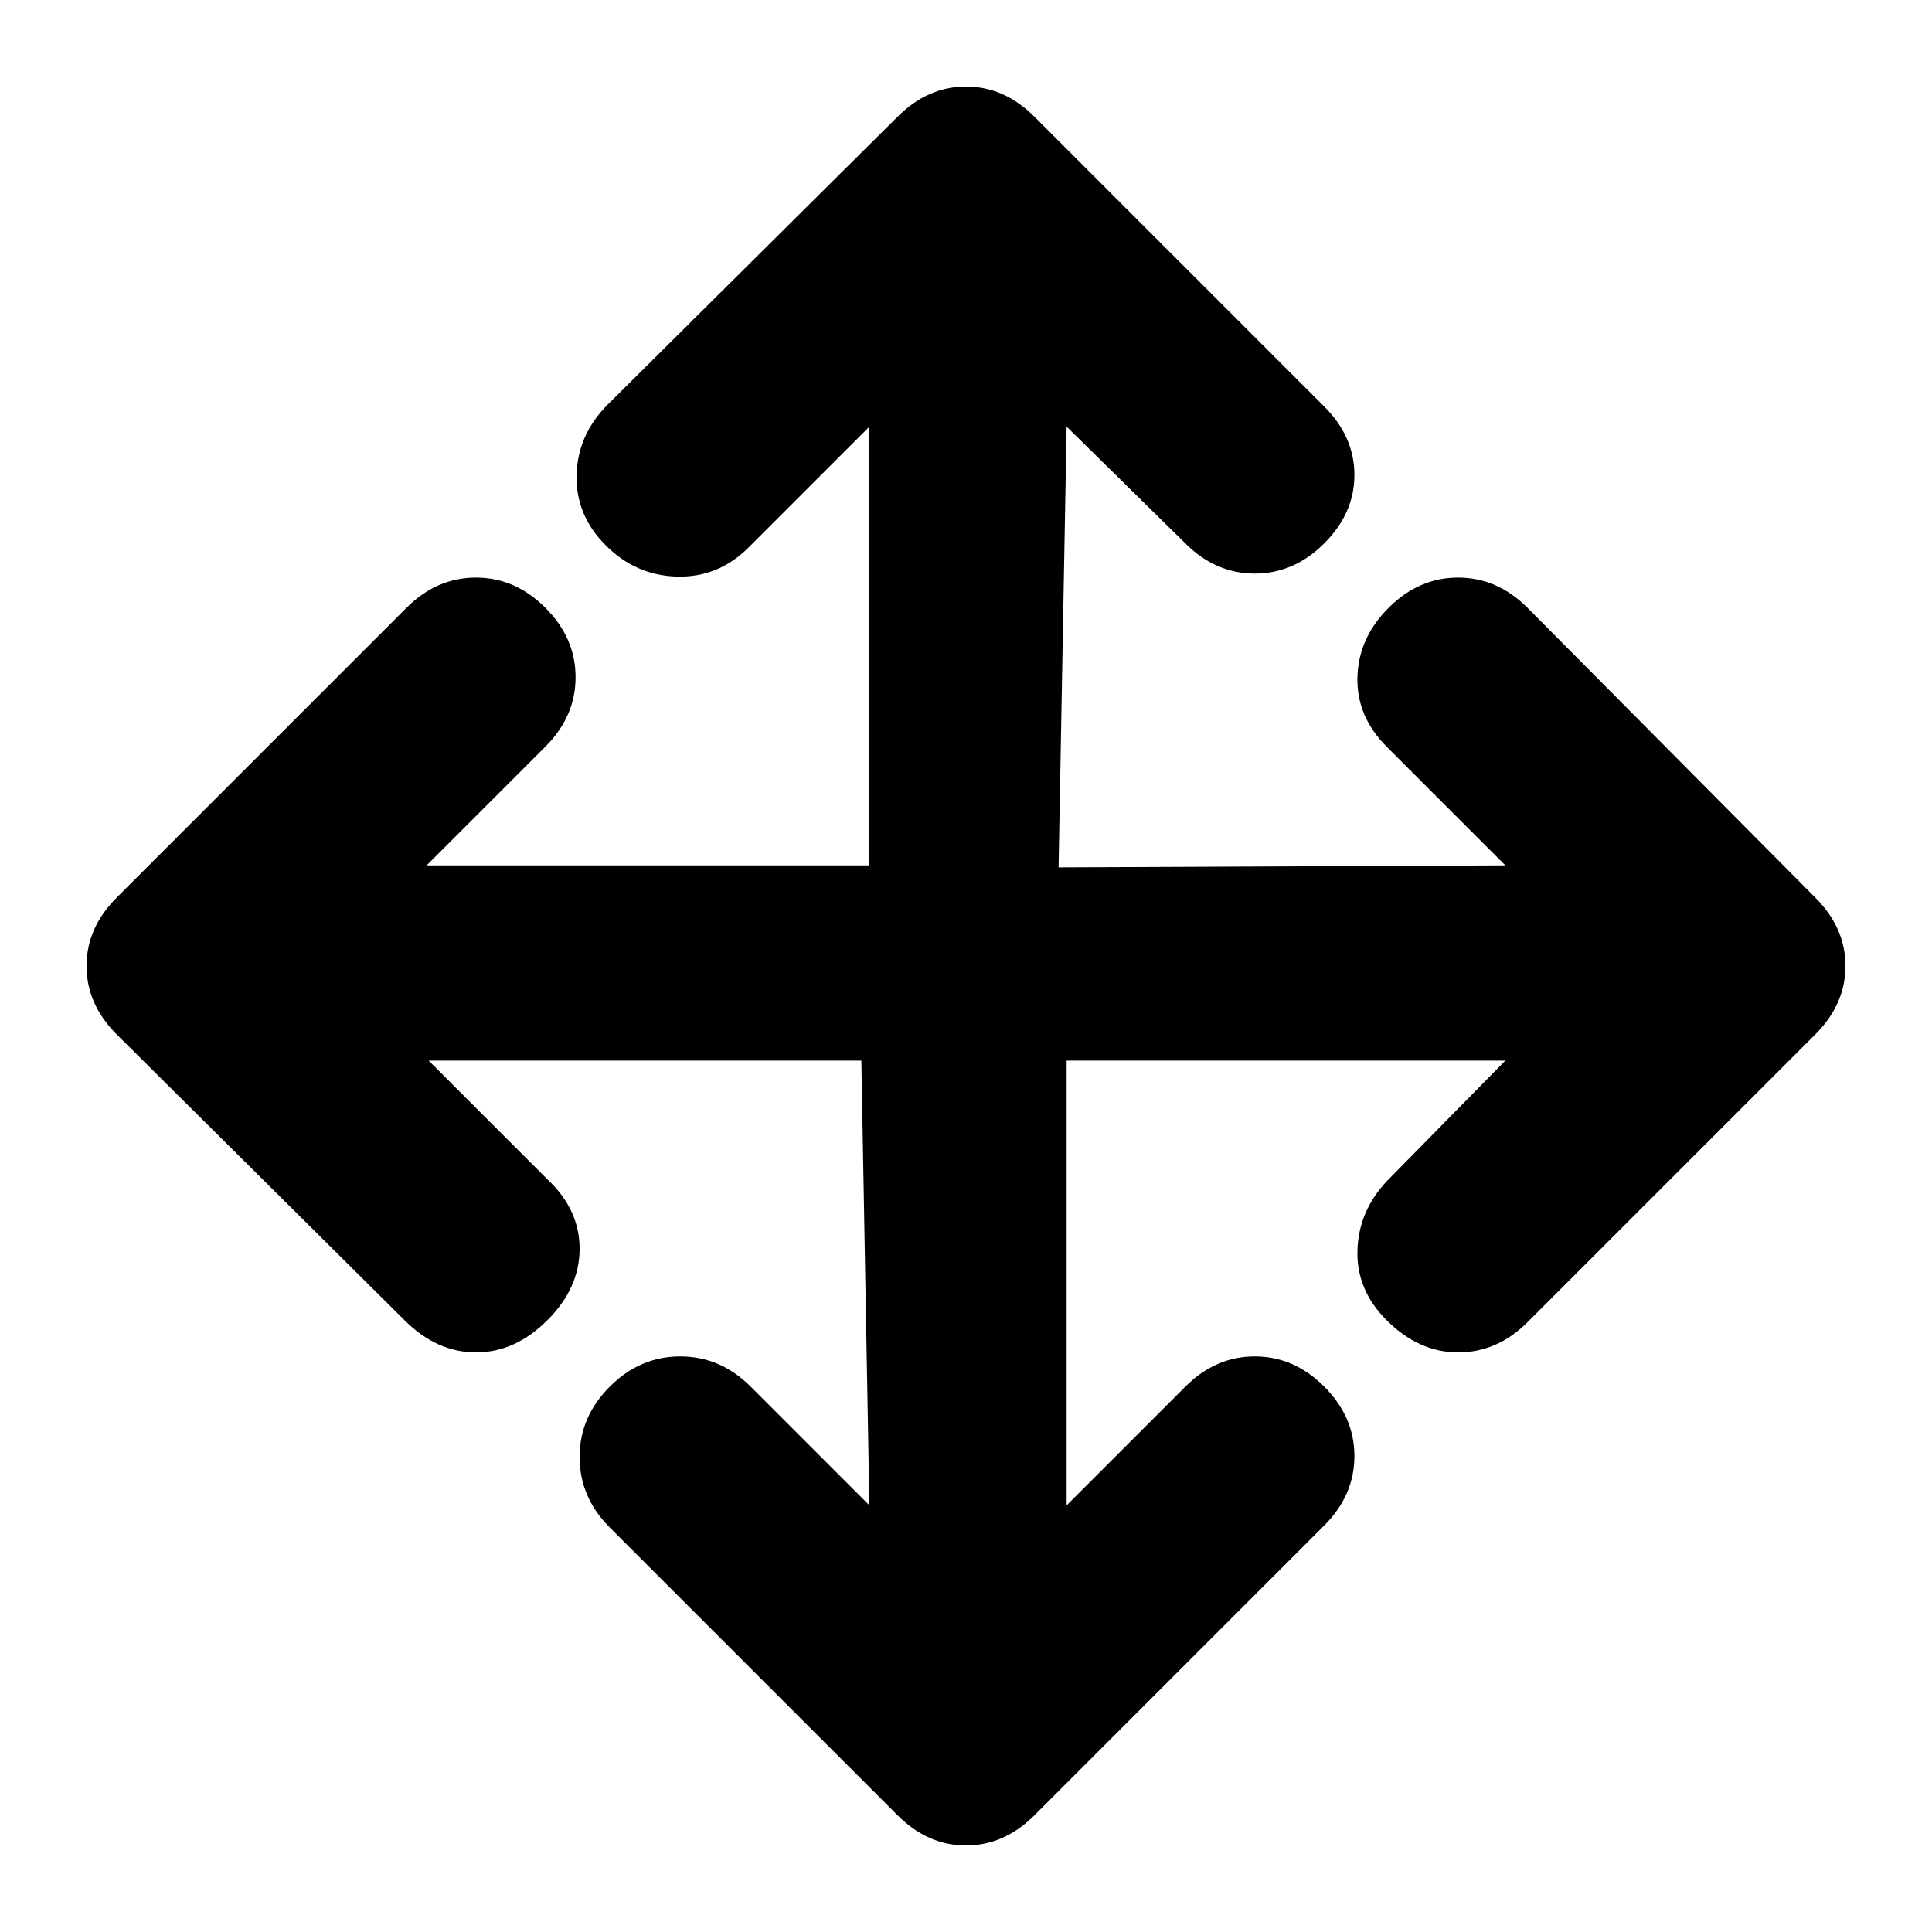 <svg xmlns="http://www.w3.org/2000/svg" height="20" viewBox="0 96 960 960" width="20"><path d="M428 623H213l59 59q16 15 16 34.5T272 752q-16 16-35.5 16T201 752L58 610q-15-15-15-34t15-34l144-144q15-15 34.5-15t34.5 15q15 15 15 34.5T271 467l-59 59h220V308l-60 60q-15 15-35.5 14.5T301 367q-15-15-14.5-35t15.5-35l144-143q15-15 34-15t34 15l144 144q15 15 15 34t-15 34q-15 15-34.5 15T589 366l-59-58-4 219 222-1-59-59q-15-15-14.5-34.5T690 398q15-15 34.5-15t34.5 15l143 144q15 15 15 34t-15 34L759 753q-15 15-34.5 15T689 752q-15-15-14.5-34.5T689 683l59-60H530v221l59-59q15-15 34.5-15t34.5 15q15 15 15 34.5T658 854L514 998q-15 15-34 15t-34-15L303 855q-15-15-15-35t15-35q15-15 35-15t35 15l59 59-4-221Z"/></svg>